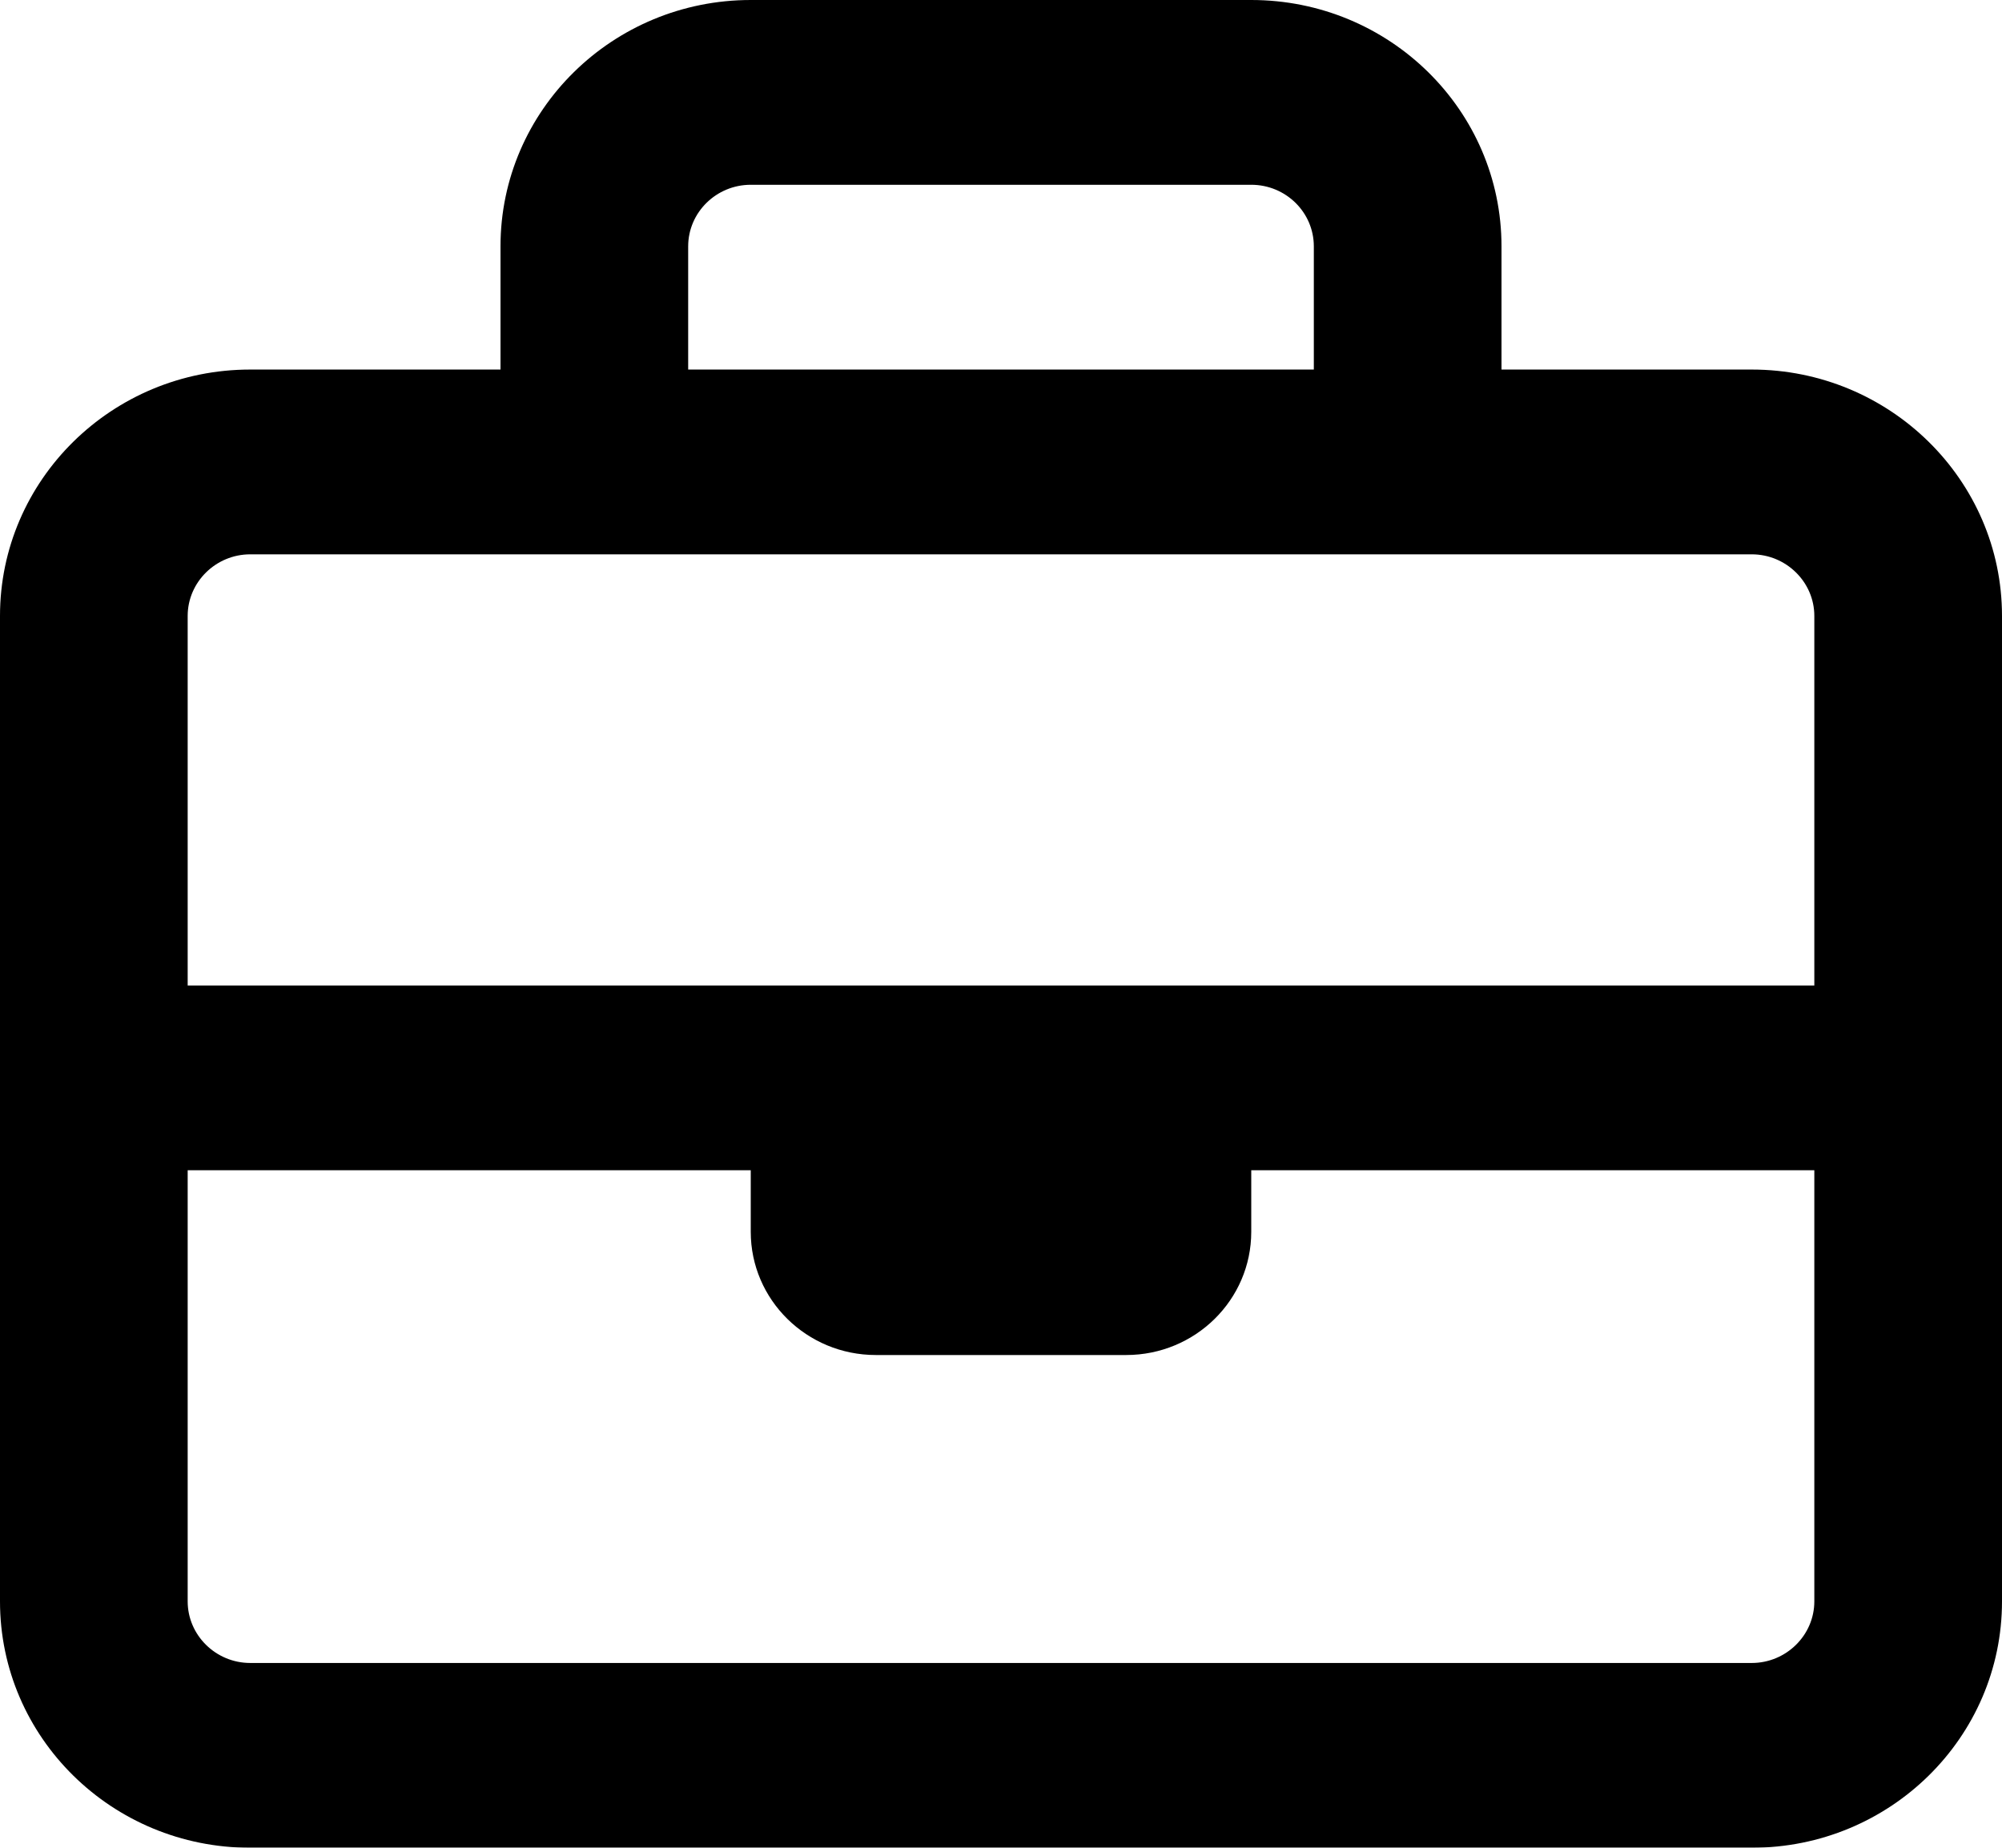 <?xml version="1.0" encoding="utf-8"?>
<svg width="39px" height="36px" viewBox="0 0 39 36" version="1.1" xmlns:xlink="http://www.w3.org/1999/xlink" xmlns="http://www.w3.org/2000/svg">
  <defs>
    <filter id="filter_1">
      <feColorMatrix in="SourceGraphic" type="matrix" values="0 0 0 0 1 0 0 0 0 0.804 0 0 0 0 0 0 0 0 1 0" />
    </filter>
  </defs>
  <g id="briefcase-regular" filter="url(#filter_1)">
    <path d="M34.125 7.2L29.25 7.2L29.25 4.8C29.25 2.149 27.068 0 24.375 0L14.625 0C11.936 0 9.75 2.149 9.75 4.8L9.75 7.2L4.875 7.2C2.182 7.2 0 9.352 0 12L0 31.2C0 33.851 2.182 36 4.875 36L34.125 36C36.818 36 39 33.851 39 31.2L39 12C39 9.352 36.814 7.2 34.125 7.2ZM14.625 3.6L24.375 3.6C25.048 3.6 25.594 4.137 25.594 4.8L25.594 7.2L13.406 7.2L13.406 4.8C13.406 4.137 13.955 3.6 14.625 3.6ZM4.875 10.8L34.125 10.8C34.795 10.8 35.344 11.34 35.344 12L35.344 19.2L3.656 19.2L3.656 12C3.656 11.34 4.205 10.8 4.875 10.8ZM34.125 32.4L4.875 32.4C4.205 32.4 3.656 31.86 3.656 31.2L3.656 22.8L14.625 22.8L14.625 24C14.625 25.325 15.716 26.4 17.062 26.4L21.938 26.4C23.284 26.4 24.375 25.325 24.375 24L24.375 22.8L35.344 22.8L35.344 31.2C35.344 31.86 34.795 32.4 34.125 32.4Z" id="Shape" fill="#000000" stroke="none" />
  </g>
</svg>